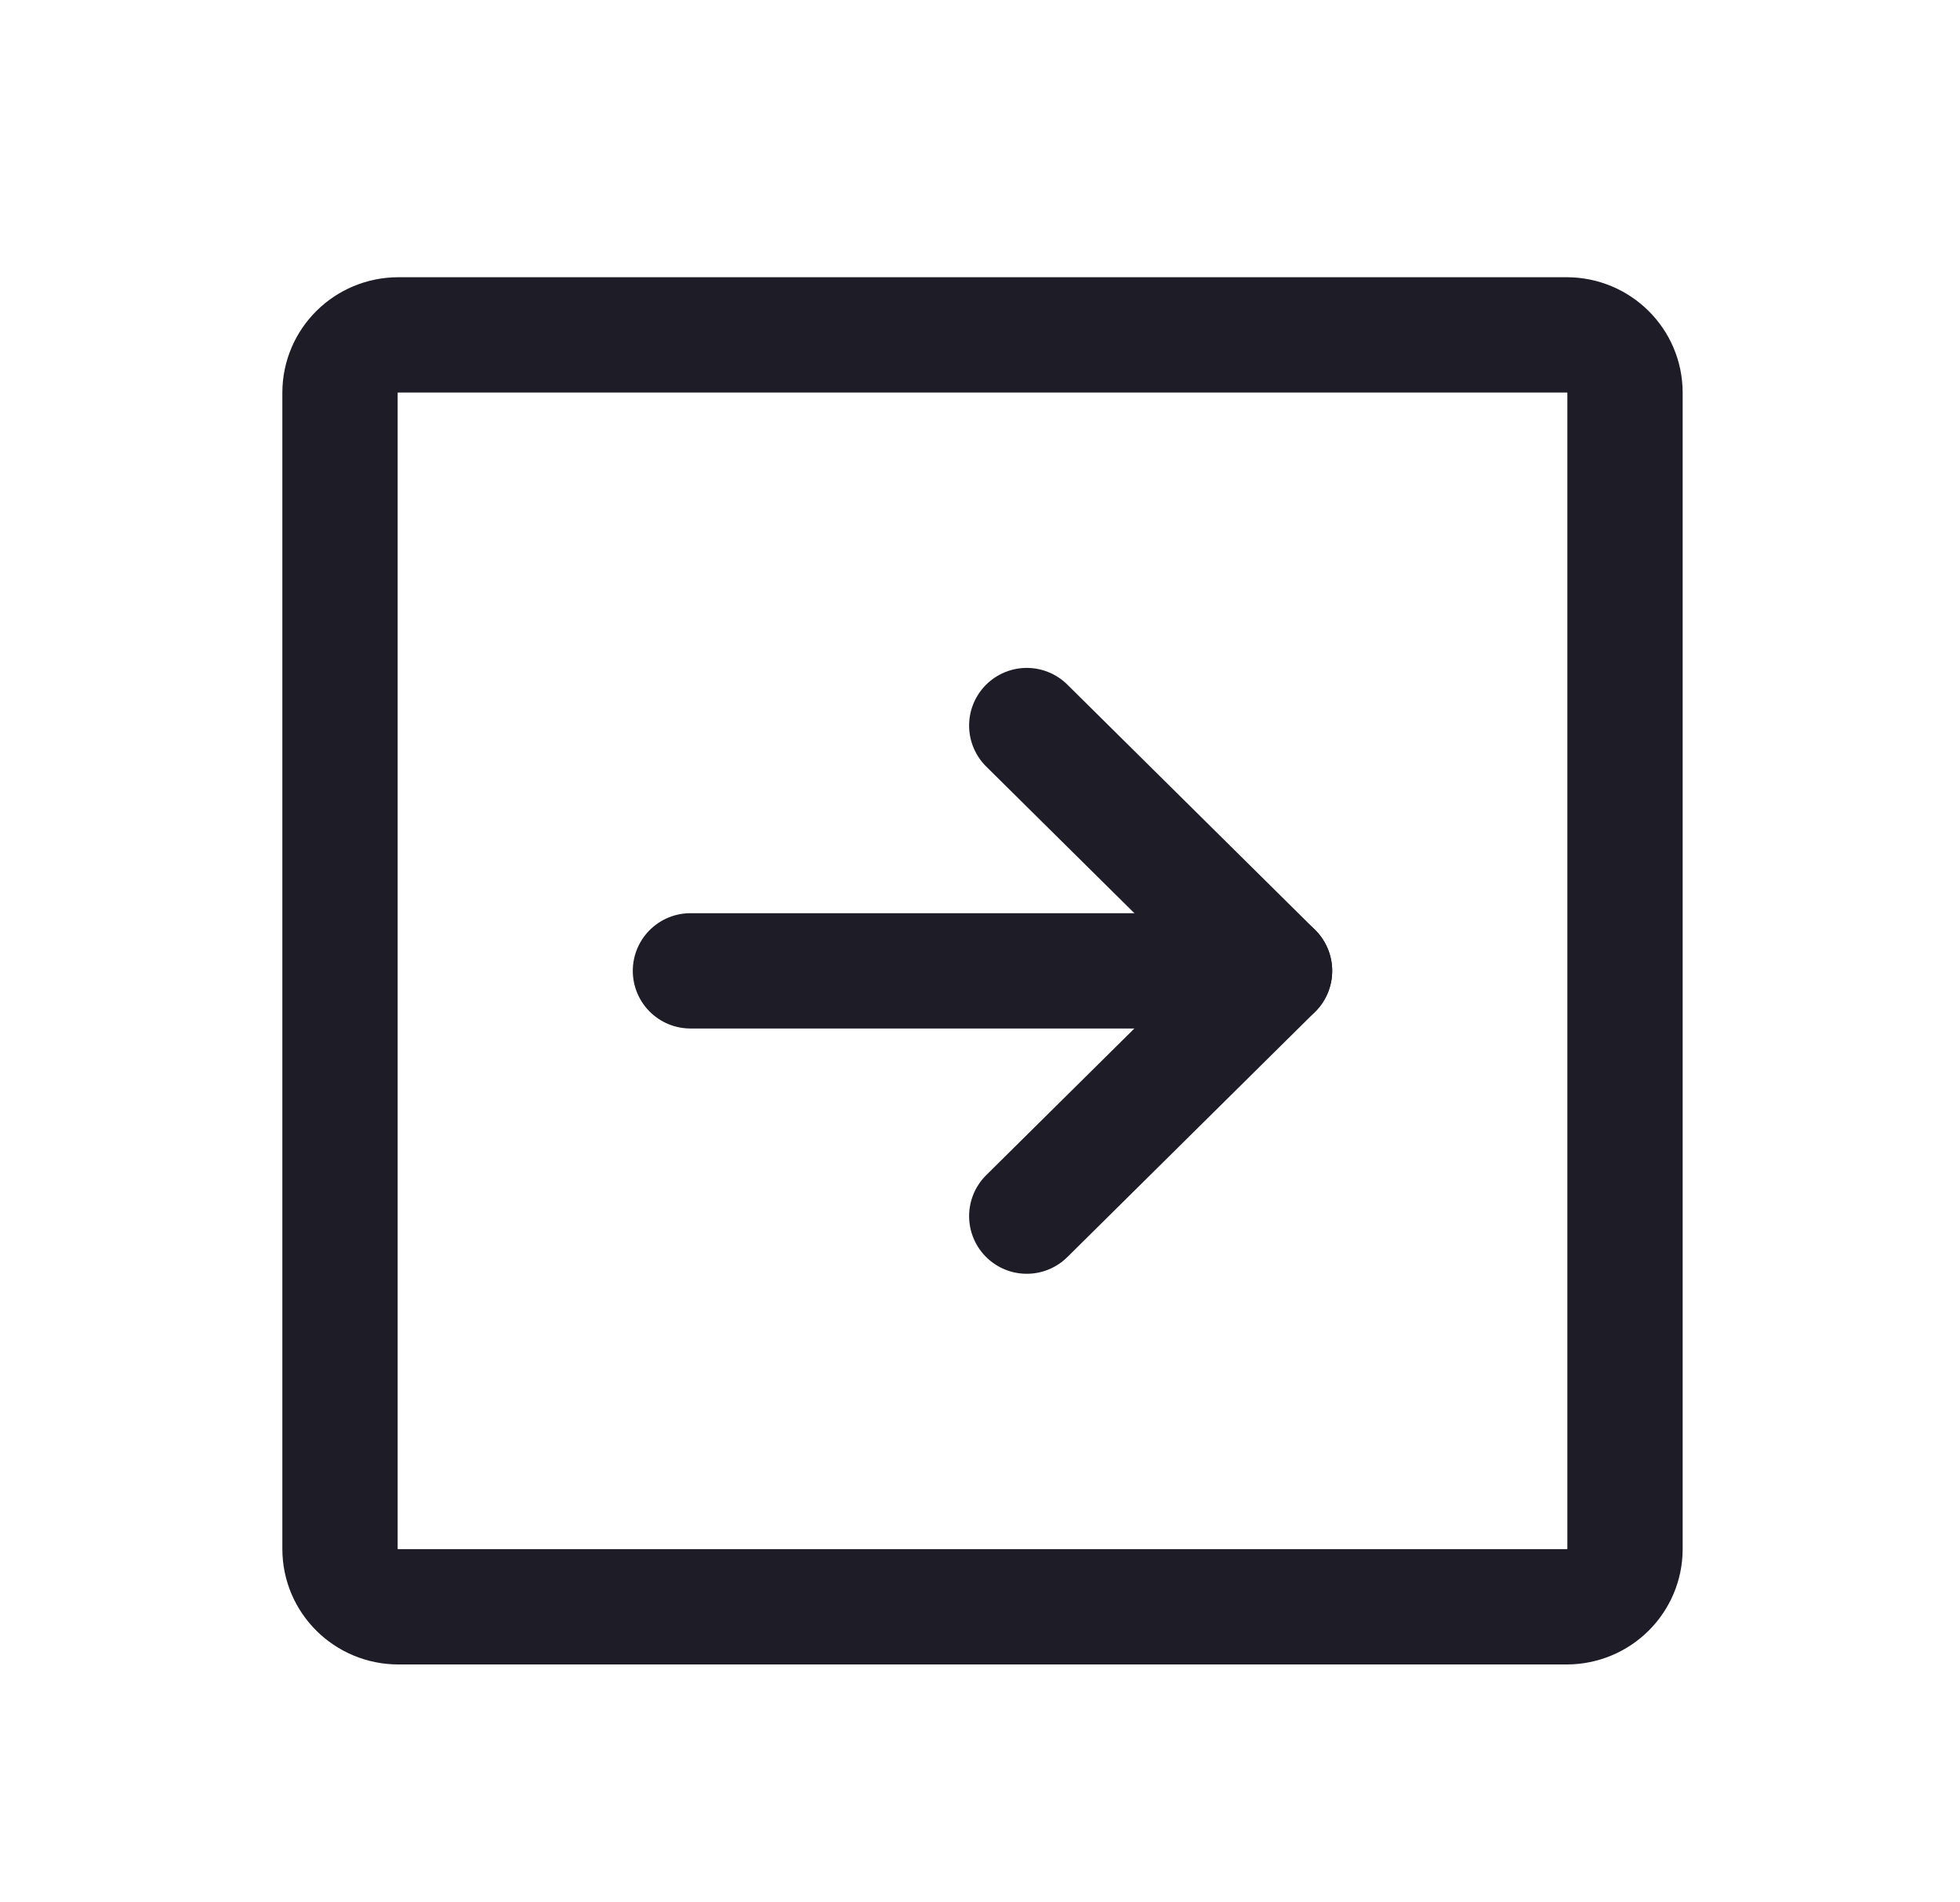 <svg width="34" height="33" viewBox="0 0 34 33" fill="none" xmlns="http://www.w3.org/2000/svg">
<path d="M17.811 12.586L22.11 16.841L17.811 21.096" stroke="#1E1C26" stroke-width="2" stroke-linecap="round" stroke-linejoin="round"/>
<path d="M11.977 16.841H22.109" stroke="#1E1C26" stroke-width="2" stroke-linecap="round" stroke-linejoin="round"/>
<path d="M28.189 26.87V6.812C28.189 6.258 27.736 5.809 27.176 5.809L6.911 5.809C6.351 5.809 5.898 6.258 5.898 6.812V26.87C5.898 27.424 6.351 27.873 6.911 27.873H27.176C27.736 27.873 28.189 27.424 28.189 26.87Z" stroke="#1E1C26" stroke-width="2" stroke-linecap="round" stroke-linejoin="round"/>
</svg>
